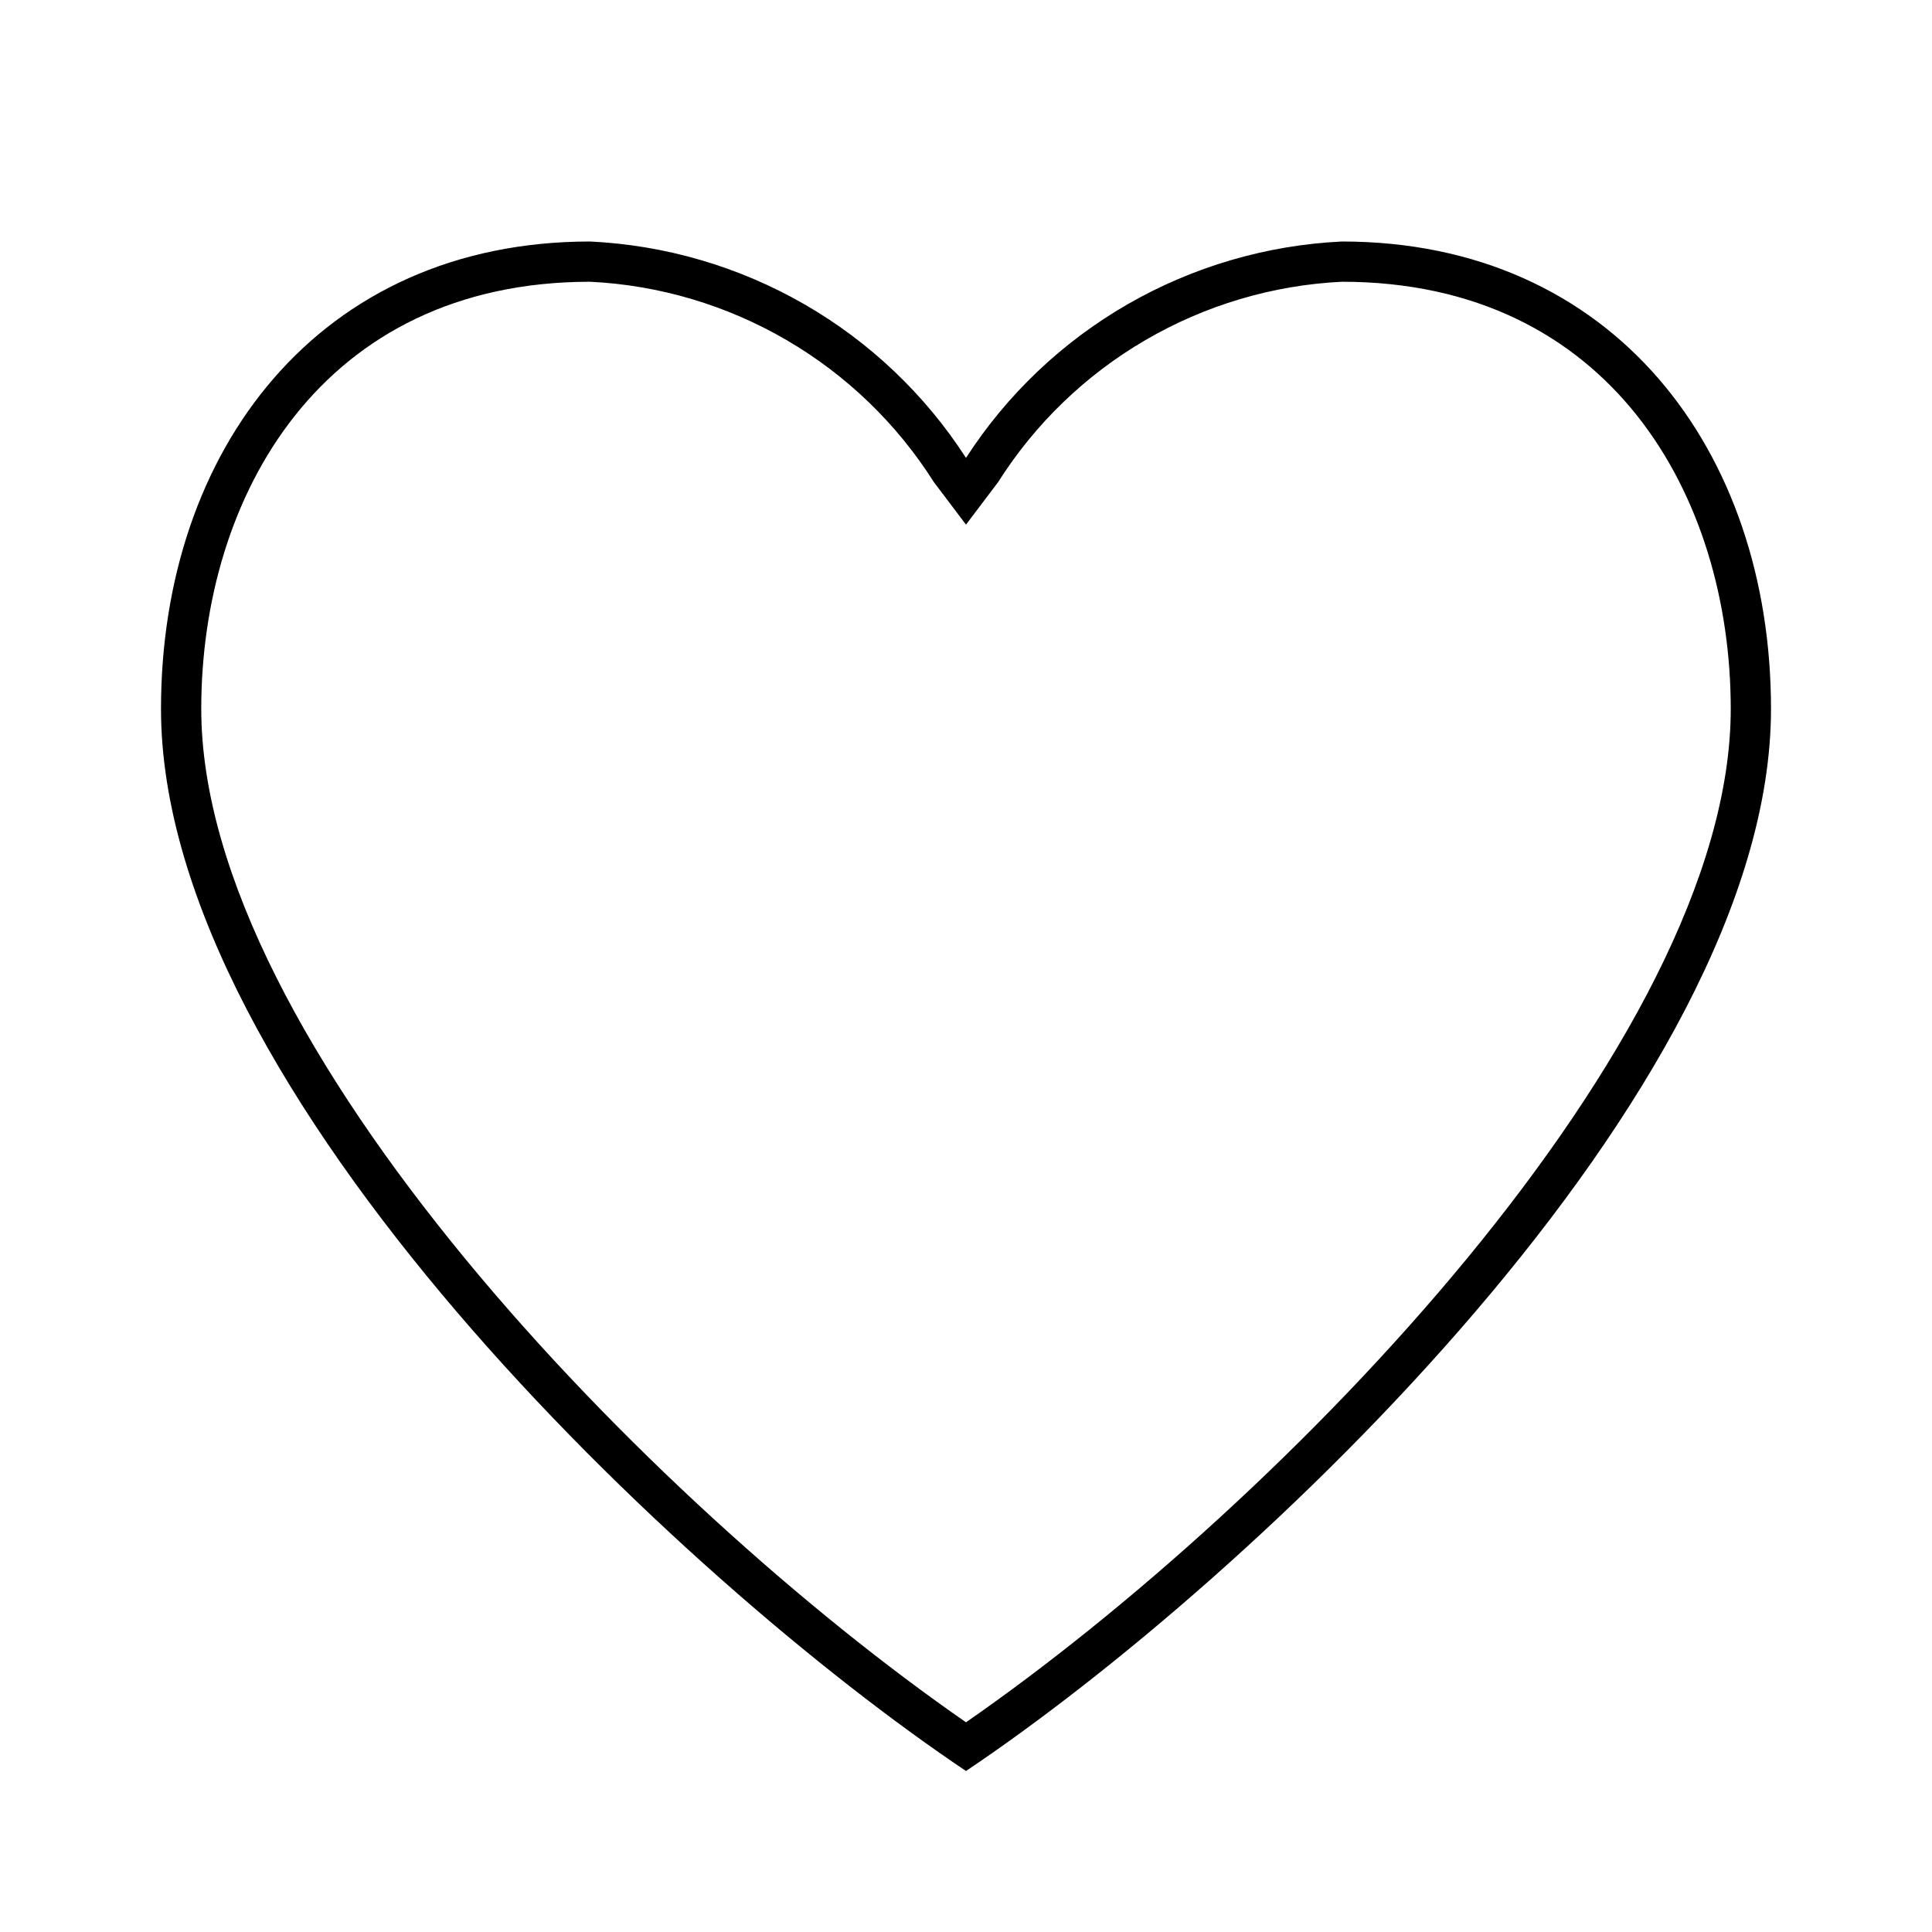 <svg width="24" height="24" viewBox="0 0 24 24" fill="none" xmlns="http://www.w3.org/2000/svg">
<path d="M16.669 3.5C20.006 3.5 21.5 6.165 21.5 8.806C21.5 12.951 15.934 18.667 12 21.395C8.066 18.667 2.5 12.951 2.5 8.806C2.5 6.165 3.994 3.5 7.332 3.5C8.191 3.542 9.027 3.791 9.77 4.224C10.513 4.657 11.141 5.262 11.601 5.989L12 6.517L12.399 5.989C12.859 5.262 13.487 4.657 14.23 4.224C14.973 3.791 15.809 3.542 16.669 3.5ZM16.669 3C15.733 3.045 14.821 3.312 14.009 3.779C13.197 4.246 12.508 4.901 12 5.688C11.492 4.901 10.803 4.246 9.991 3.779C9.179 3.312 8.267 3.045 7.332 3C3.956 3 2 5.599 2 8.806C2 13.556 8.458 19.625 12 22C15.542 19.625 22 13.556 22 8.806C22 5.599 20.044 3 16.669 3Z" fill="black"/>
</svg>
